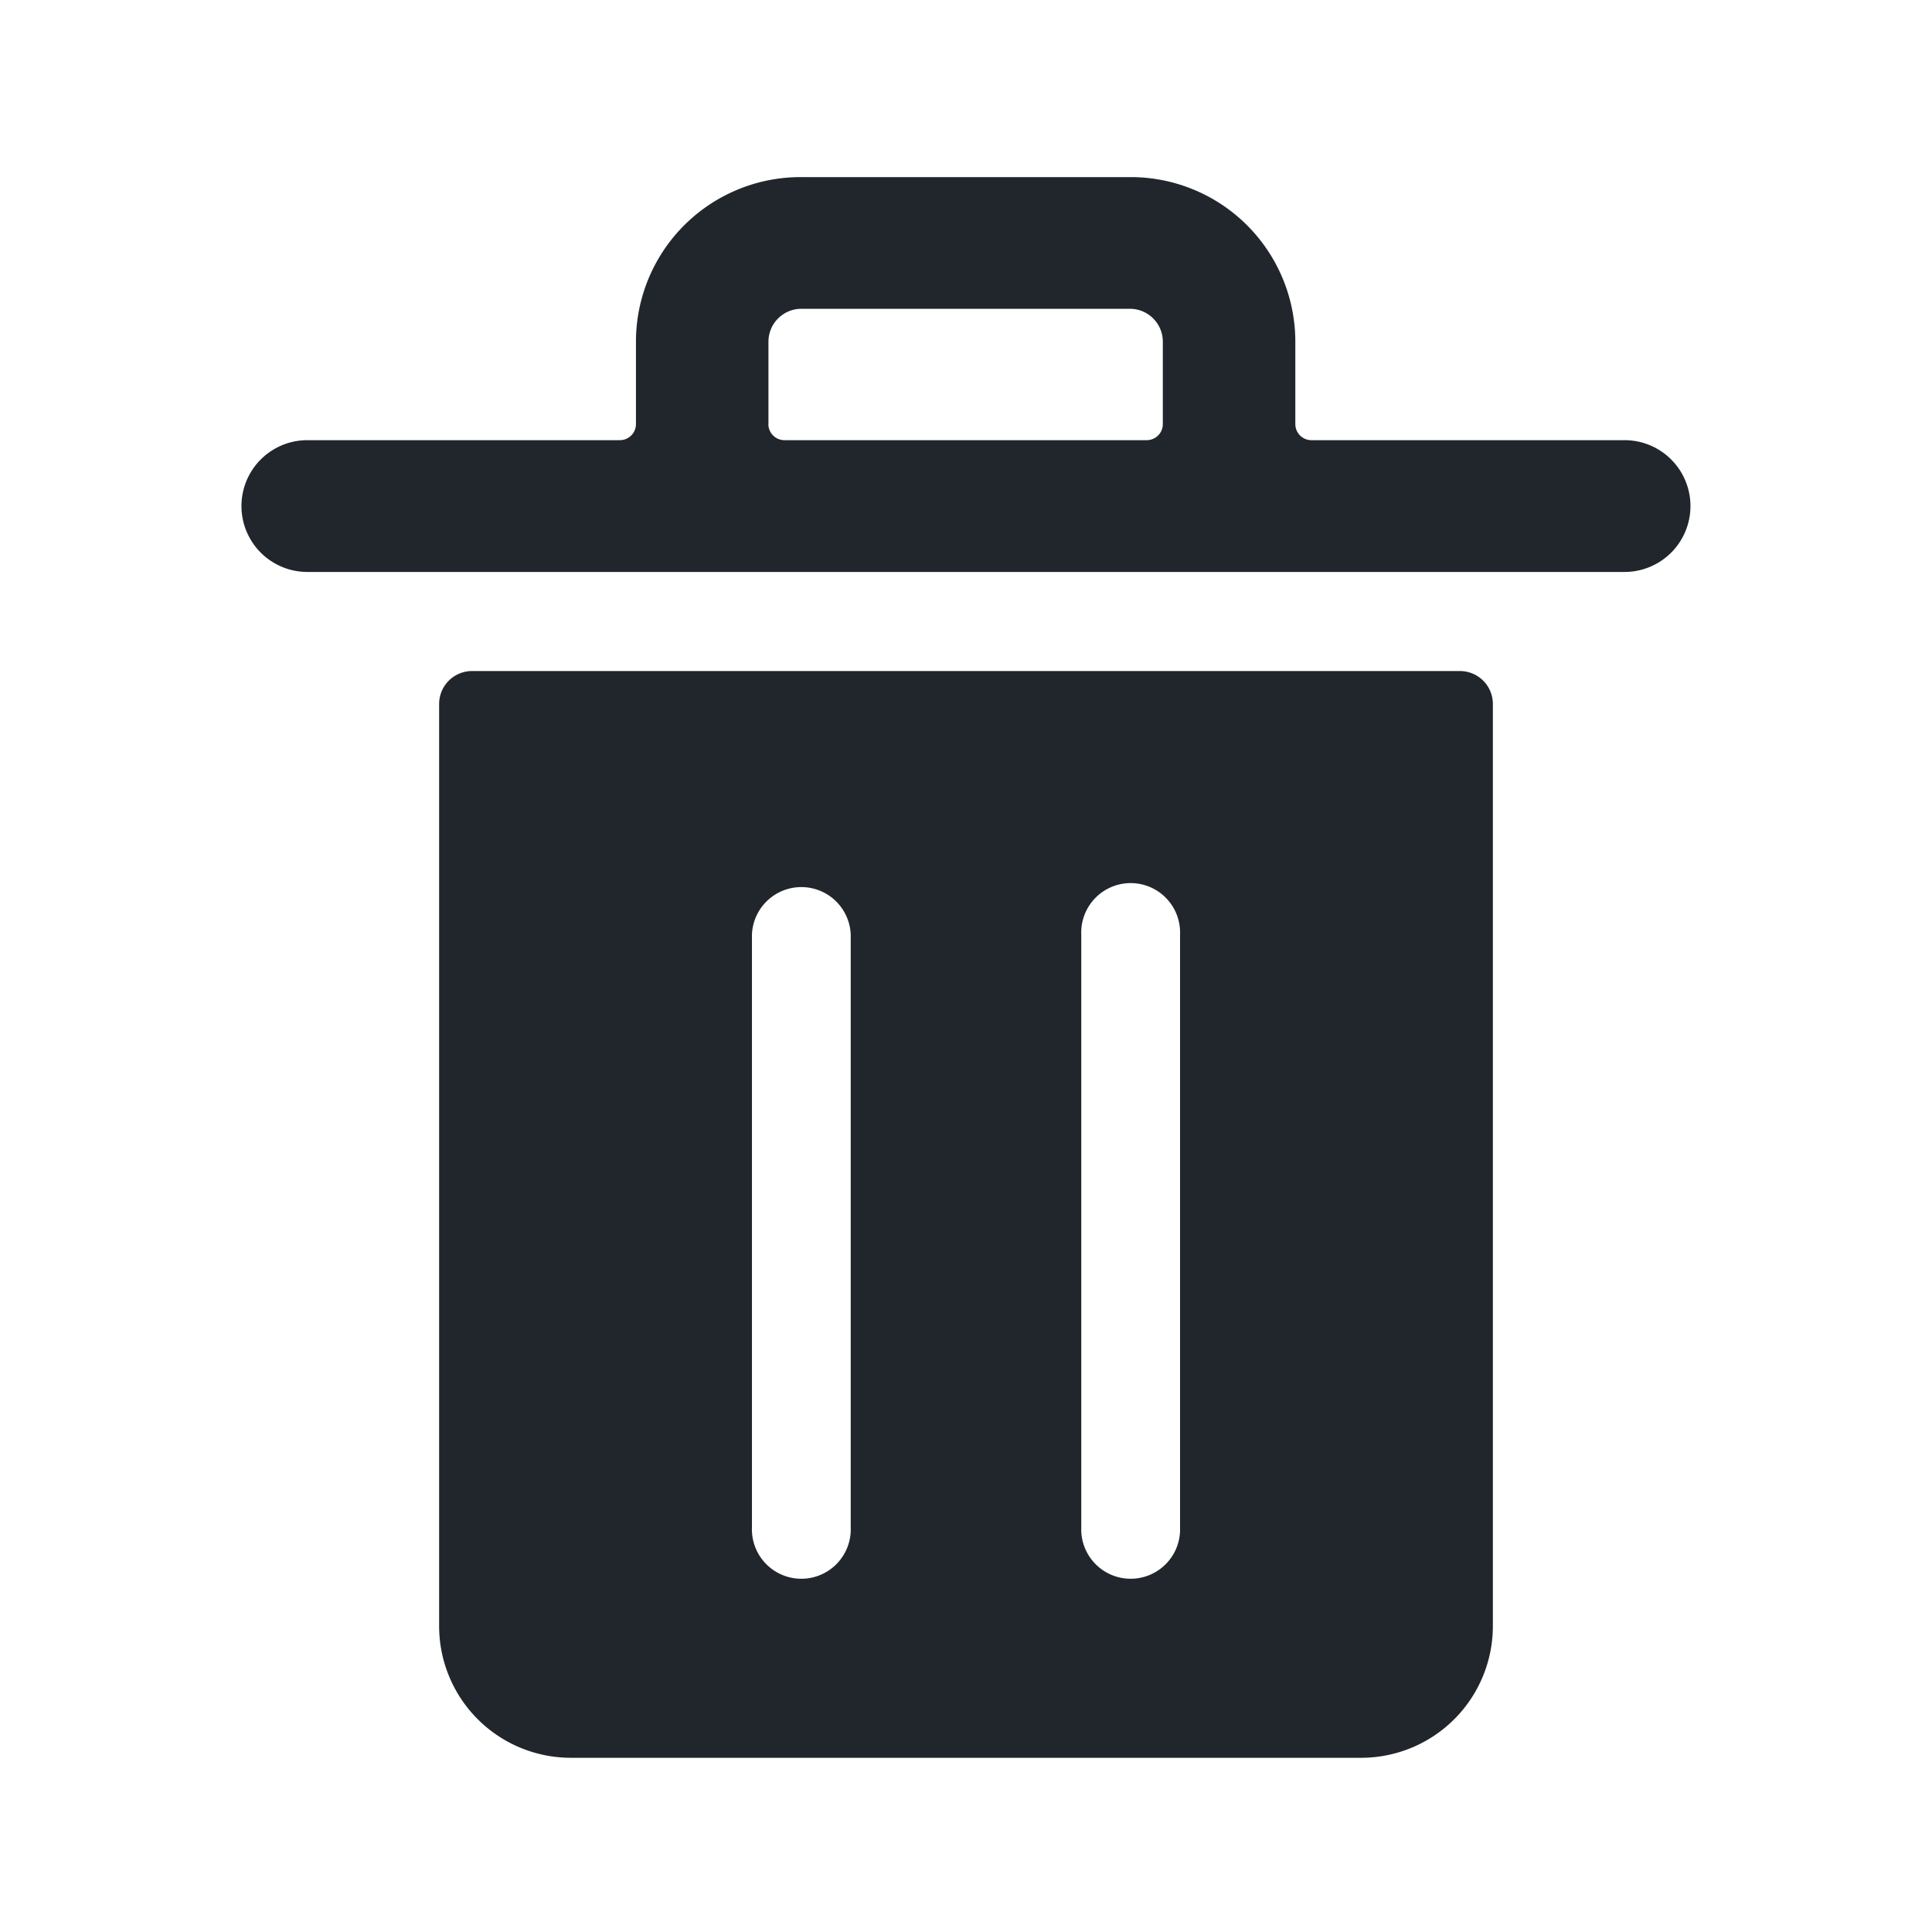 <svg id="_24x24-Remove" data-name="24x24-Remove" xmlns="http://www.w3.org/2000/svg" width="24" height="24" viewBox="0 0 24 24">
  <rect id="Frame24" width="24" height="24" fill="#fff" opacity="0"/>
  <path id="remove" d="M14.659,18.773V11.409a.614.614,0,1,0-1.227,0v7.364a.614.614,0,1,0,1.227,0Zm-4.091,0V11.409a.614.614,0,0,0-1.227,0v7.364a.614.614,0,1,0,1.227,0ZM18.136,8.136a.409.409,0,0,1,.409.409V20a1.637,1.637,0,0,1-1.636,1.636H7.091A1.637,1.637,0,0,1,5.455,20V8.545a.409.409,0,0,1,.409-.409H18.136ZM9.545,5.068a.2.2,0,0,0,.2.2h4.5a.2.2,0,0,0,.2-.2V4.045a.409.409,0,0,0-.409-.409H9.955a.409.409,0,0,0-.409.409V5.068Zm10.636.2a.818.818,0,0,1,0,1.637H3.818a.818.818,0,0,1,0-1.637H7.7a.2.2,0,0,0,.2-.2V4.045A2.045,2.045,0,0,1,9.955,2h4.091a2.045,2.045,0,0,1,2.045,2.045V5.068a.2.2,0,0,0,.2.2h3.886Z" transform="translate(0 0.2)" fill="#21262C"/>
<style type="text/css" media="screen">path{vector-effect:non-scaling-stroke}</style></svg>
